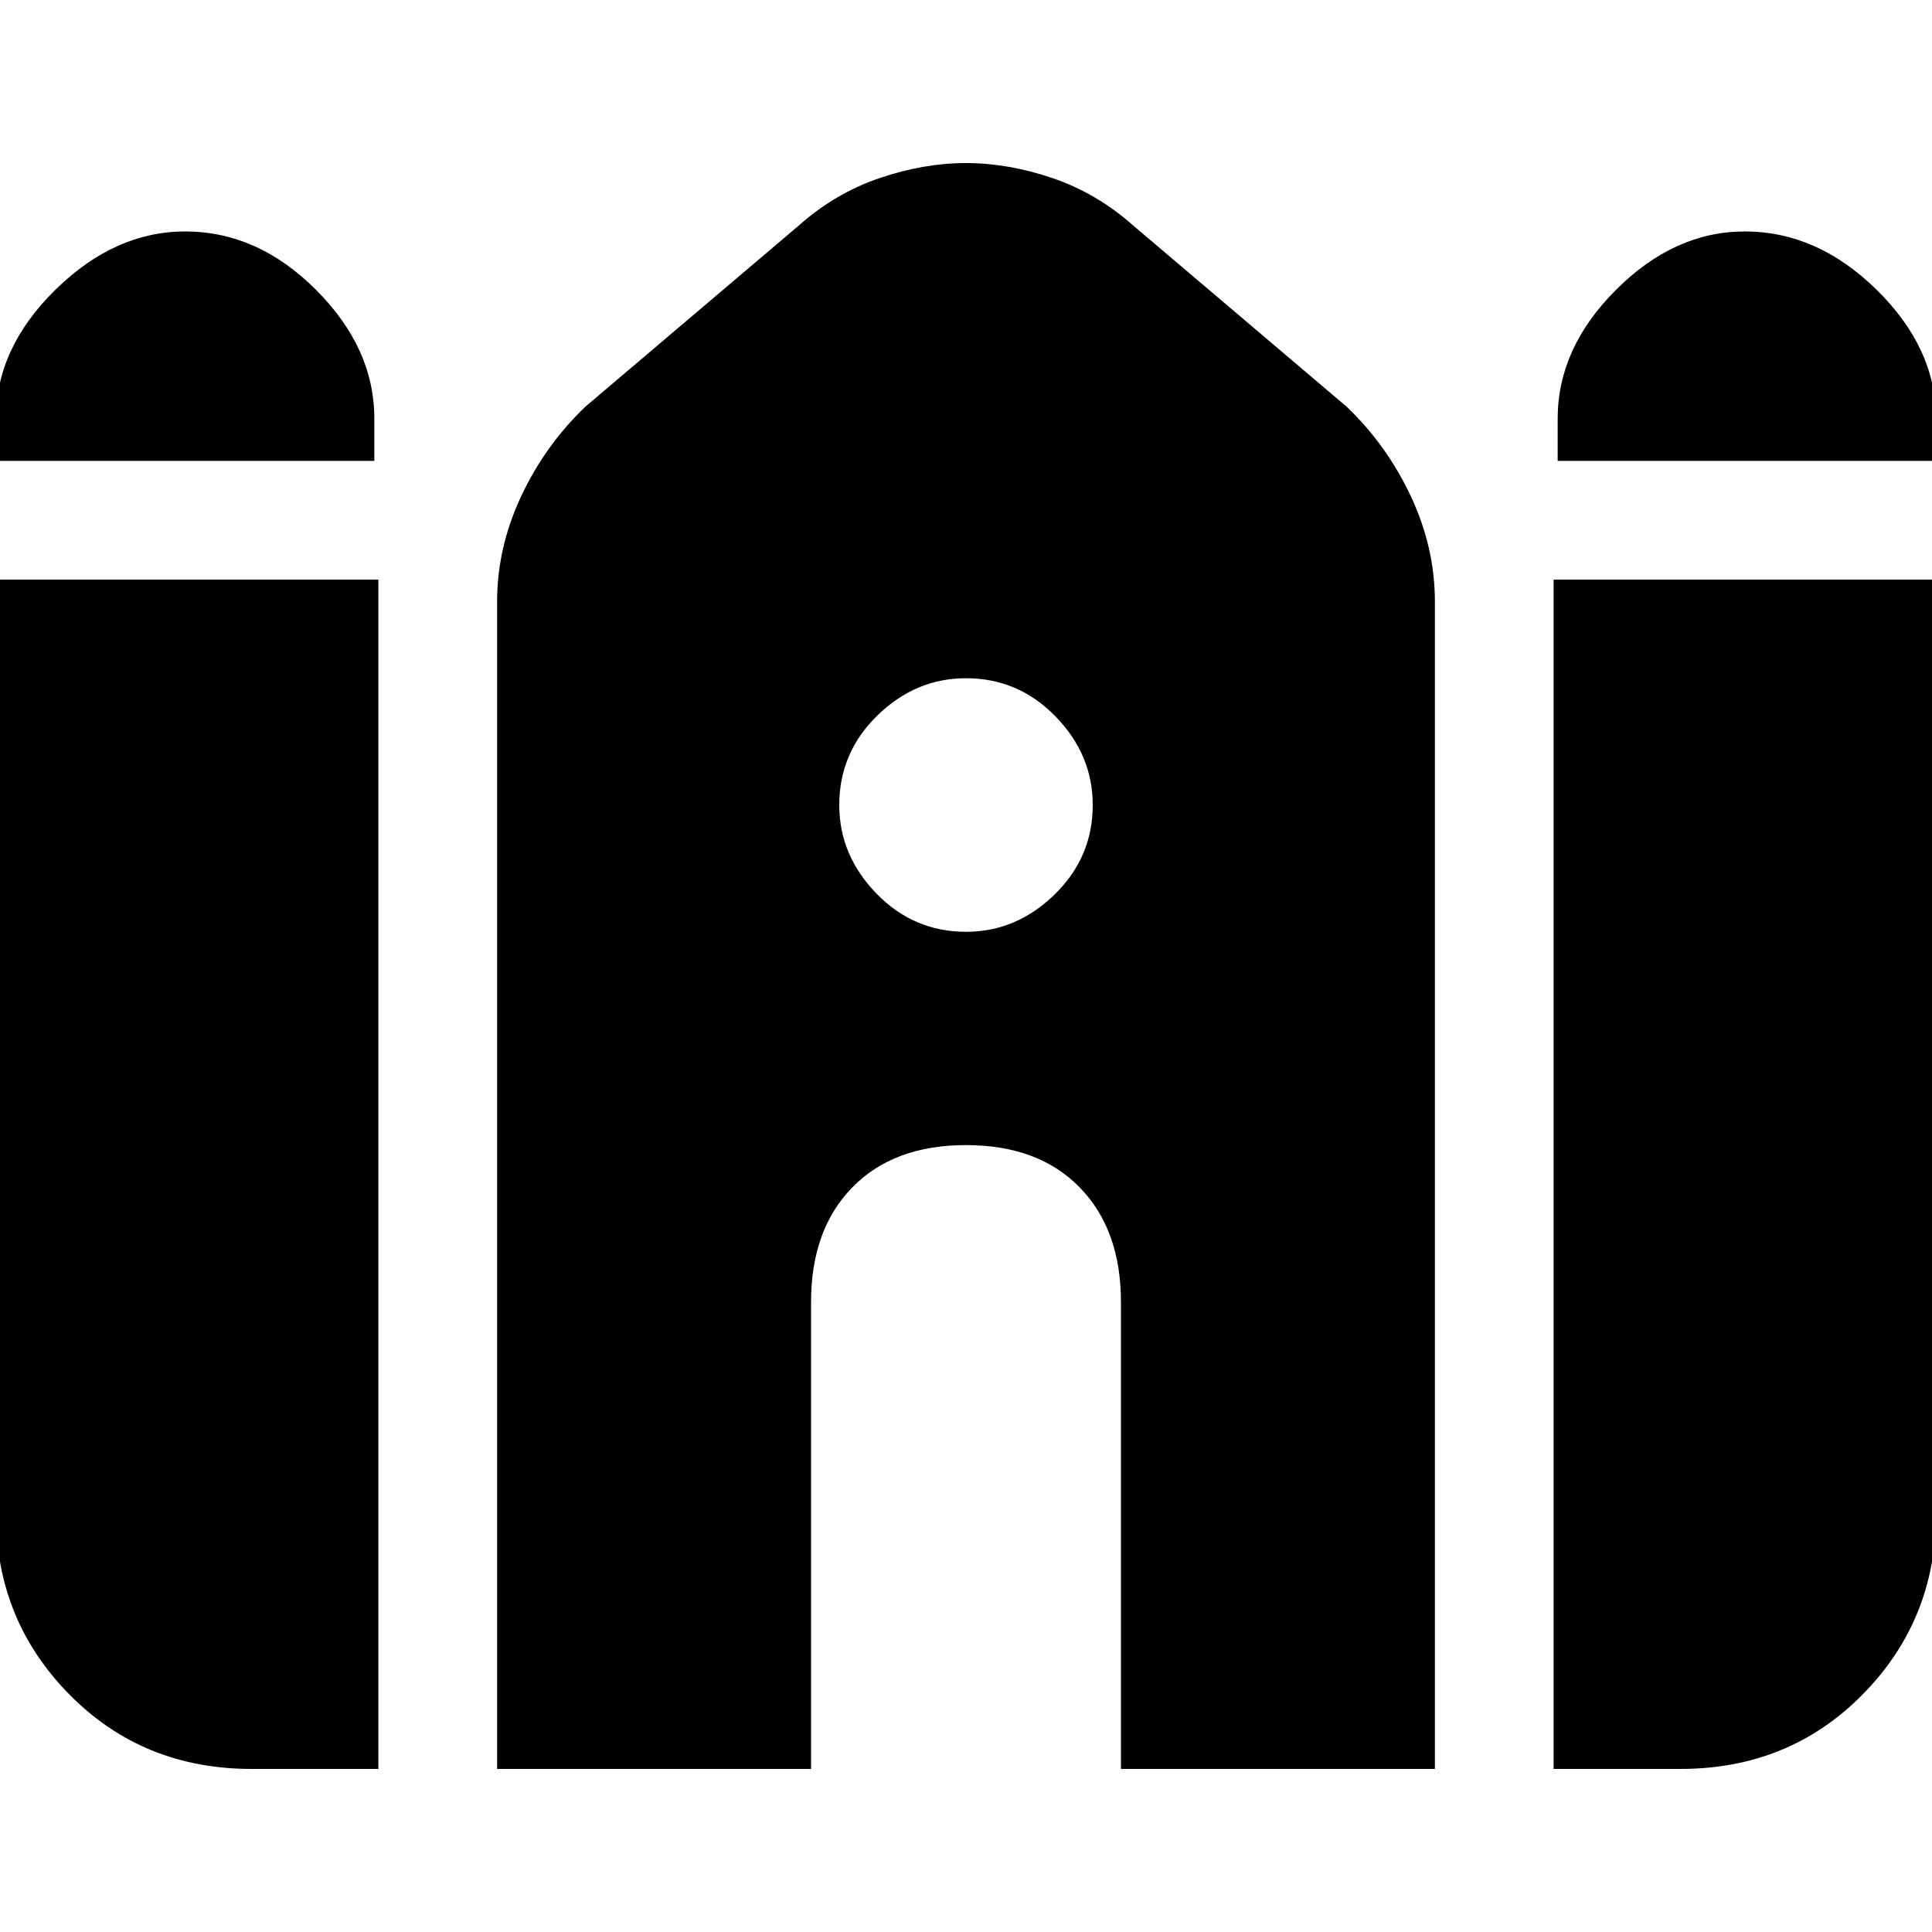 <svg xmlns="http://www.w3.org/2000/svg" height="20" width="20"><path d="M16.125 4.771V4.333Q16.125 3.604 16.729 3Q17.333 2.396 18.062 2.396Q18.812 2.396 19.427 3Q20.042 3.604 20.042 4.333V4.771ZM-0.042 4.771V4.333Q-0.042 3.604 0.573 3Q1.188 2.396 1.917 2.396Q2.667 2.396 3.271 3Q3.875 3.604 3.875 4.333V4.771ZM2.604 18.312Q1.479 18.312 0.719 17.542Q-0.042 16.771 -0.042 15.667V6H3.917V18.312ZM5.146 18.312V6.229Q5.146 5.667 5.396 5.135Q5.646 4.604 6.062 4.208L8.271 2.333Q8.646 2 9.104 1.844Q9.562 1.688 10 1.688Q10.438 1.688 10.896 1.844Q11.354 2 11.729 2.333L13.938 4.208Q14.354 4.604 14.604 5.135Q14.854 5.667 14.854 6.229V18.312H11.604V13.479Q11.604 12.729 11.177 12.292Q10.75 11.854 10 11.854Q9.25 11.854 8.823 12.292Q8.396 12.729 8.396 13.479V18.312ZM16.083 18.312V6H20.042V15.667Q20.042 16.771 19.281 17.542Q18.521 18.312 17.396 18.312ZM10 9.646Q10.521 9.646 10.917 9.26Q11.312 8.875 11.312 8.333Q11.312 7.812 10.927 7.417Q10.542 7.021 10 7.021Q9.479 7.021 9.083 7.406Q8.688 7.792 8.688 8.333Q8.688 8.854 9.073 9.25Q9.458 9.646 10 9.646Z"/></svg>